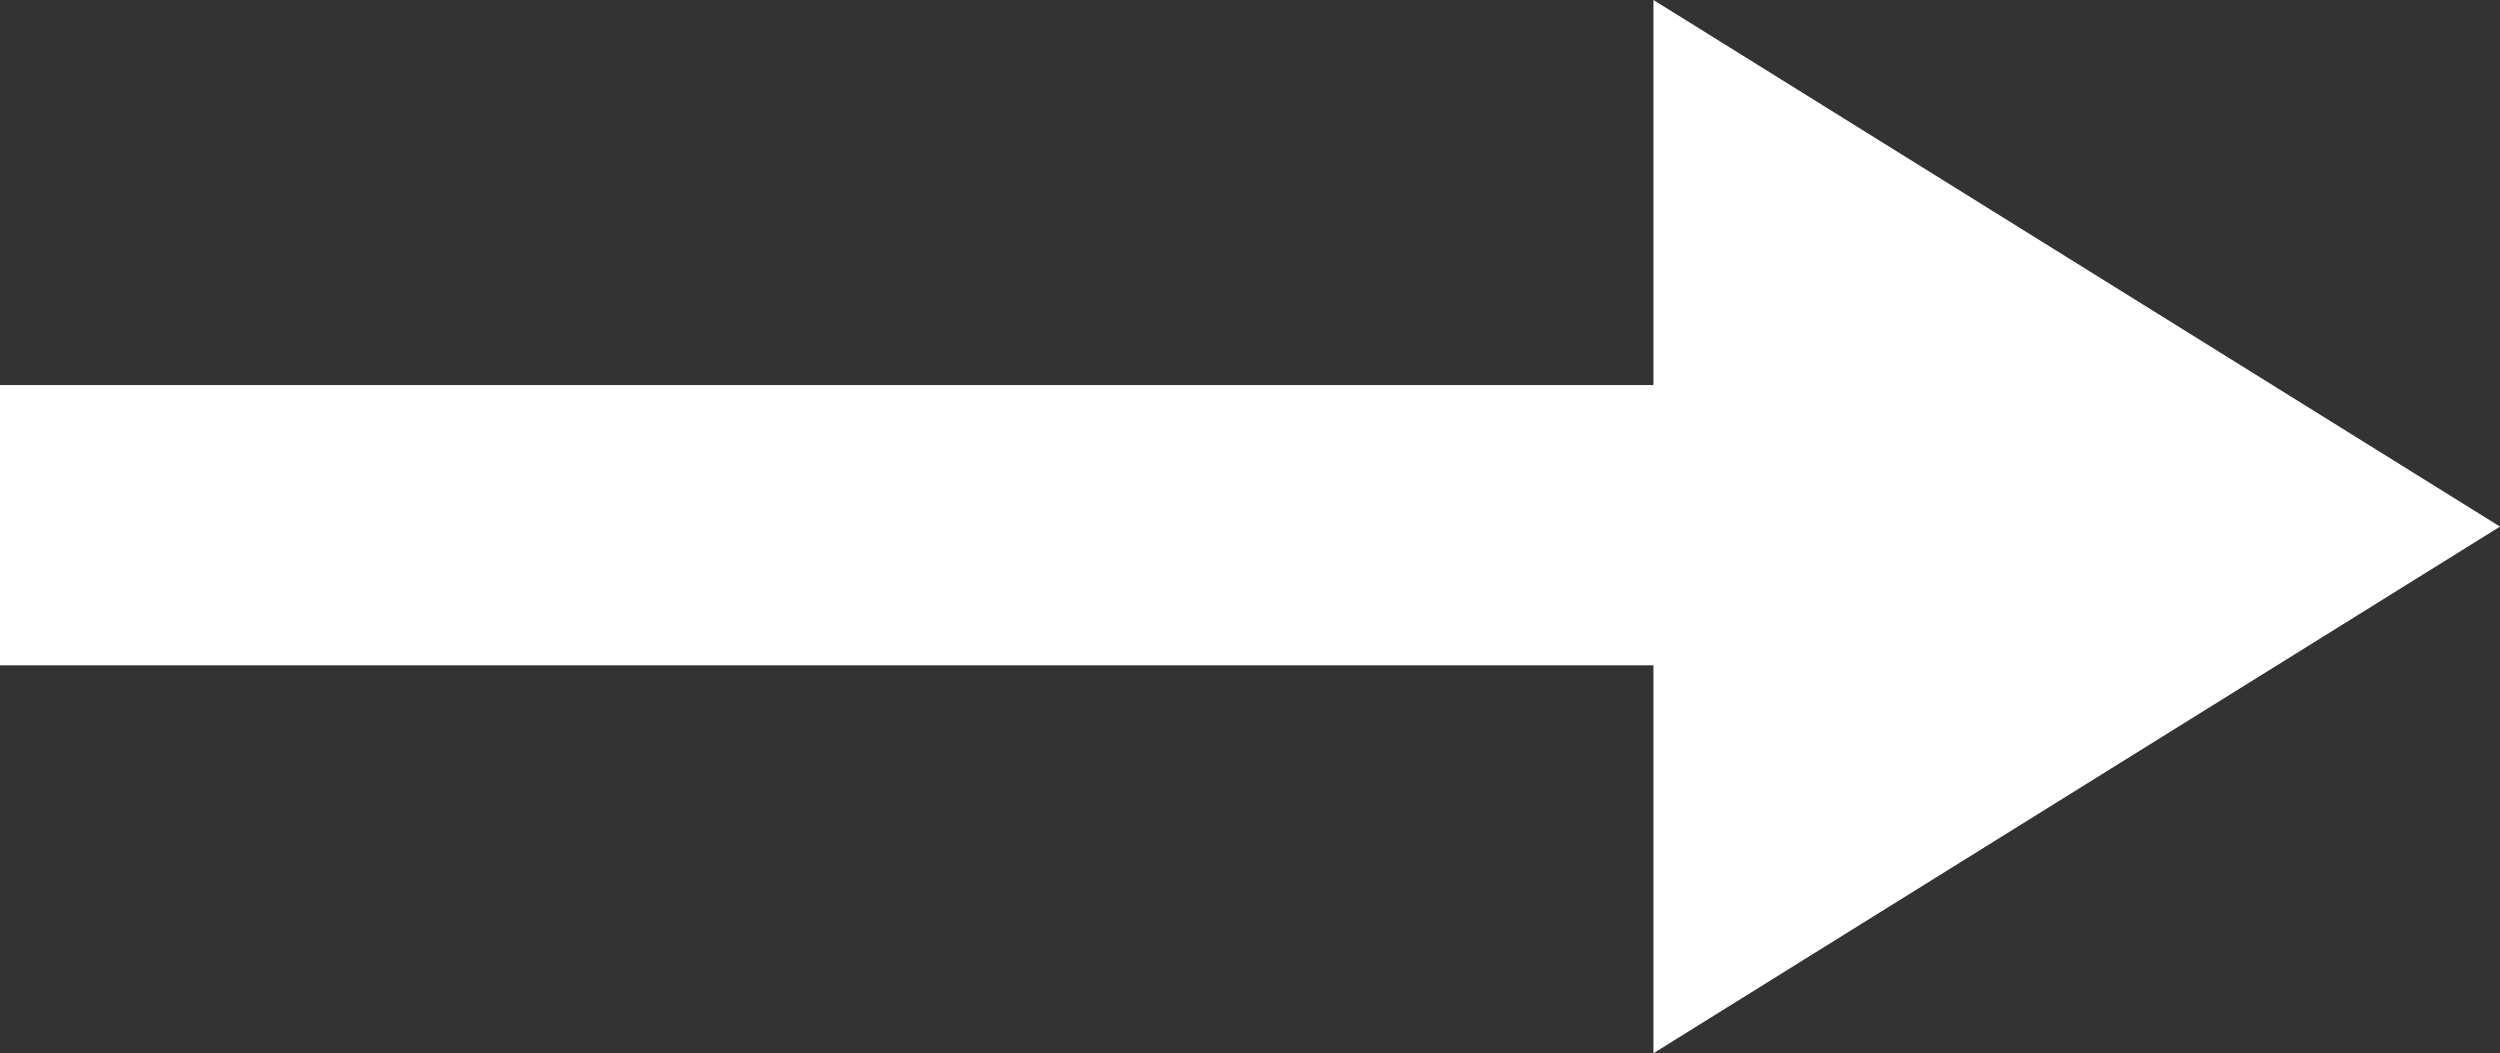 <?xml version="1.0" encoding="utf-8"?>
<!-- Generator: Adobe Illustrator 25.3.1, SVG Export Plug-In . SVG Version: 6.00 Build 0)  -->
<svg version="1.1" id="Layer_1" xmlns="http://www.w3.org/2000/svg" xmlns:xlink="http://www.w3.org/1999/xlink" x="0px" y="0px"
	 viewBox="0 0 88.3 37.2" style="enable-background:new 0 0 88.3 37.2;" xml:space="preserve">
<rect x="0" y="0" width="88.3" height="37.2" fill="#333333" stroke="none"/>
<style type="text/css">
	.st0{fill:#FFFFFF;}
</style>
<g>
	<polygon class="st0" points="58.4,13.6 58.4,0 88.3,18.6 58.4,37.2 58.4,23.5 0,23.5 0,13.6 	"/>
</g>
</svg>
